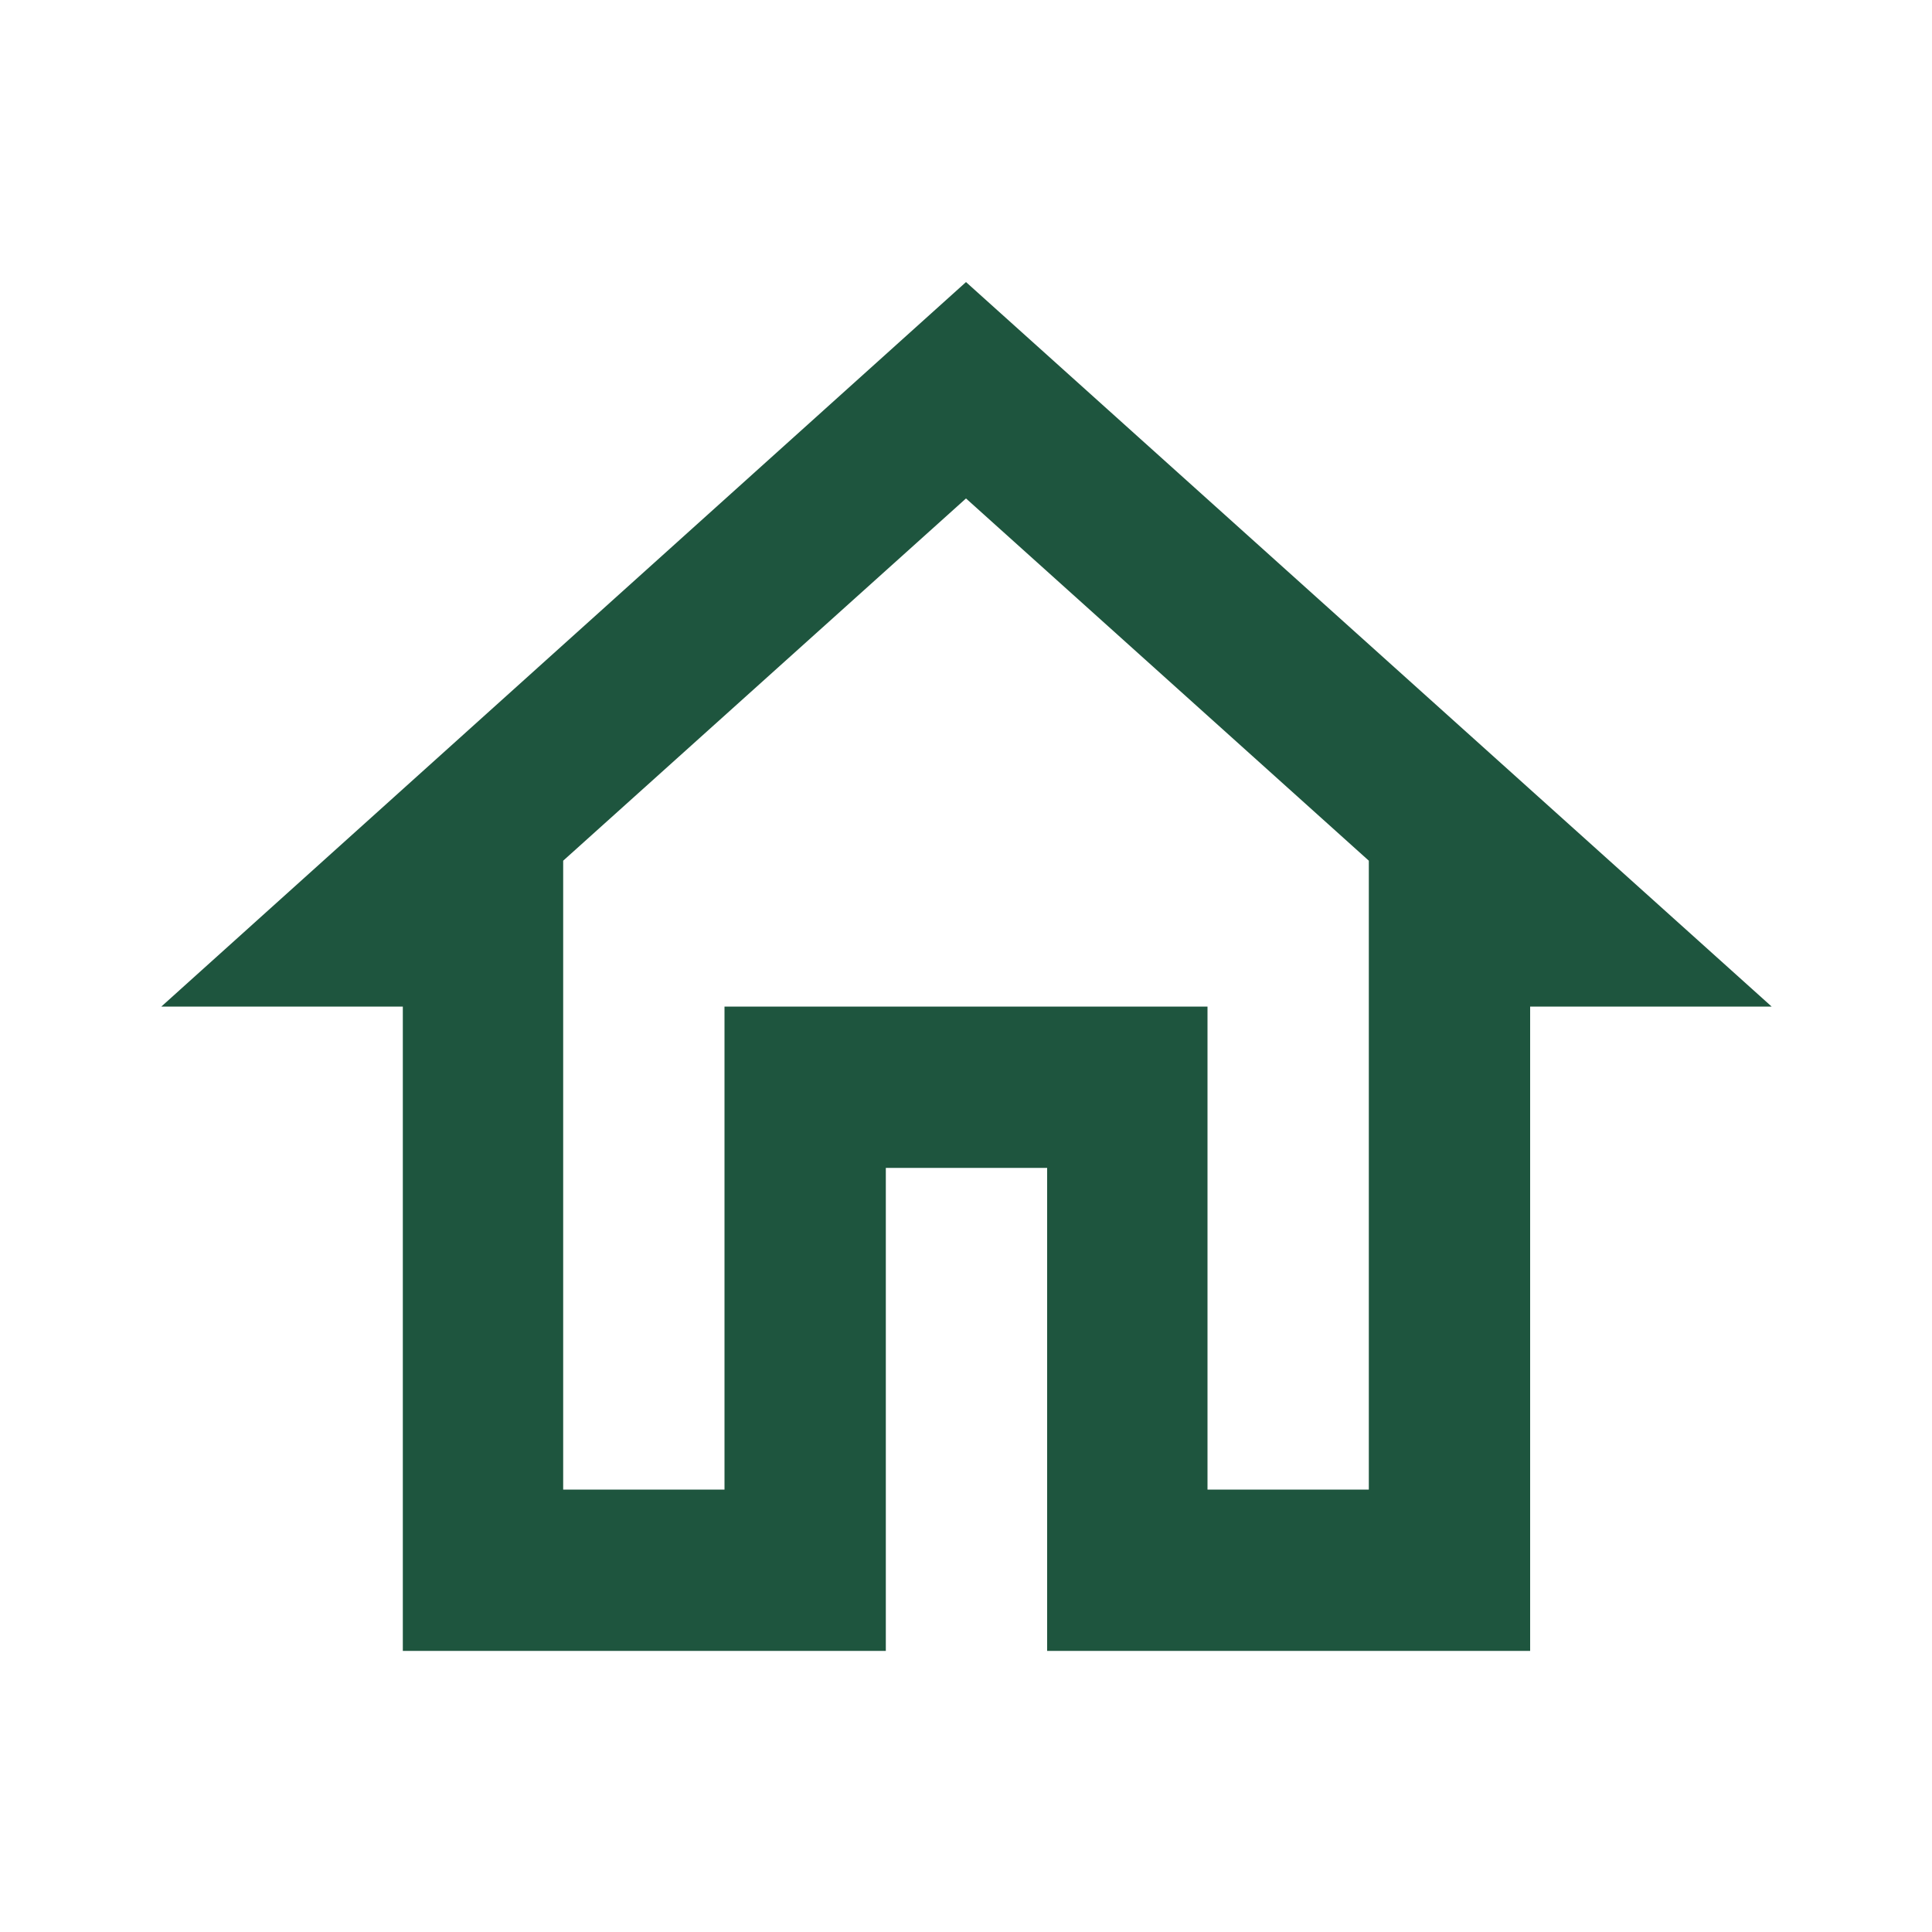 <?xml version="1.0" encoding="utf-8"?>
<!-- Generator: Adobe Illustrator 25.2.0, SVG Export Plug-In . SVG Version: 6.00 Build 0)  -->
<svg version="1.1" id="Layer_1" xmlns="http://www.w3.org/2000/svg" xmlns:xlink="http://www.w3.org/1999/xlink" x="0px" y="0px"
	 viewBox="0 0 20 20" style="enable-background:new 0 0 20 20;" xml:space="preserve">
<style type="text/css">
	.st0{fill:none;}
	.st1{fill:#1E553E;}
</style>
<path id="Path_19" class="st0" d="M0,0h20v20H0V0z"/>
<path id="Path_20" class="st1" d="M10,5.16l4.17,3.75v6.51H12.5v-5h-5v5H5.83V8.91L10,5.16 M10,2.92l-8.33,7.5h2.5v6.67h5v-5h1.67v5
	h5v-6.67h2.5L10,2.92z" fill = 'currentColor' />
</svg>
